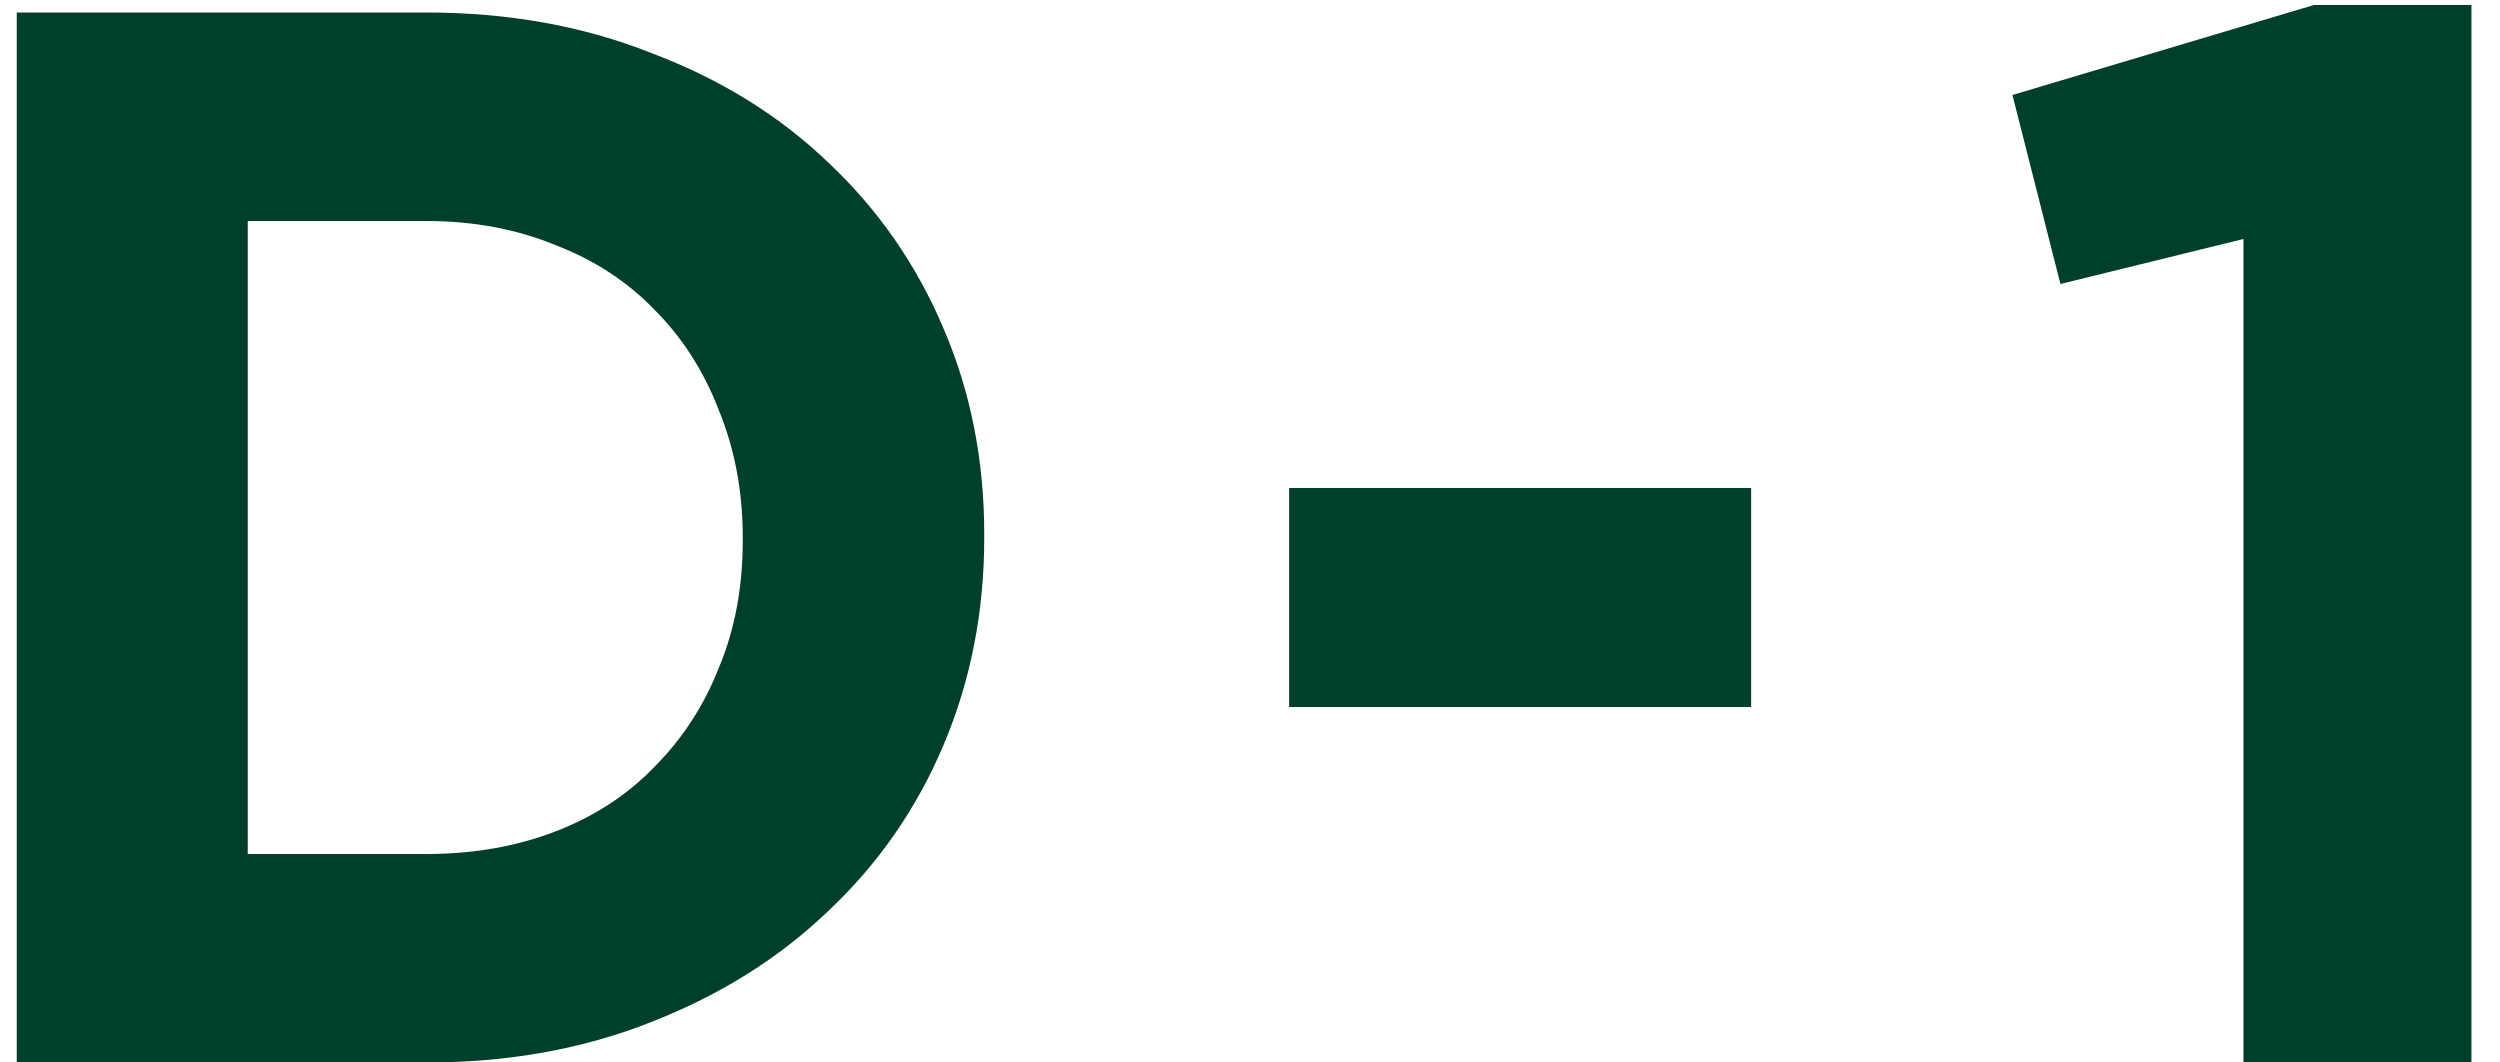 <svg width="40" height="17" viewBox="0 0 40 17" fill="none" xmlns="http://www.w3.org/2000/svg">
<path d="M15.748 8.6C15.748 9.784 15.532 10.888 15.1 11.912C14.668 12.936 14.052 13.824 13.252 14.576C12.468 15.328 11.524 15.92 10.42 16.352C9.332 16.784 8.132 17 6.82 17H0.268V0.2H6.82C8.132 0.2 9.332 0.416 10.42 0.848C11.524 1.264 12.468 1.848 13.252 2.6C14.052 3.352 14.668 4.24 15.1 5.264C15.532 6.272 15.748 7.368 15.748 8.552V8.6ZM11.884 8.648V8.6C11.884 7.864 11.756 7.184 11.5 6.56C11.26 5.936 10.916 5.4 10.468 4.952C10.036 4.504 9.508 4.16 8.884 3.92C8.26 3.664 7.572 3.536 6.82 3.536H3.964V13.664H6.82C7.572 13.664 8.26 13.544 8.884 13.304C9.508 13.064 10.036 12.72 10.468 12.272C10.916 11.824 11.26 11.296 11.5 10.688C11.756 10.08 11.884 9.4 11.884 8.648ZM28.018 11.312H20.626V7.808H28.018V11.312ZM32.199 1.52L37.023 0.08H39.543V17H35.895V3.824L32.967 4.544L32.199 1.52Z" fill="#004029"/>
</svg>
